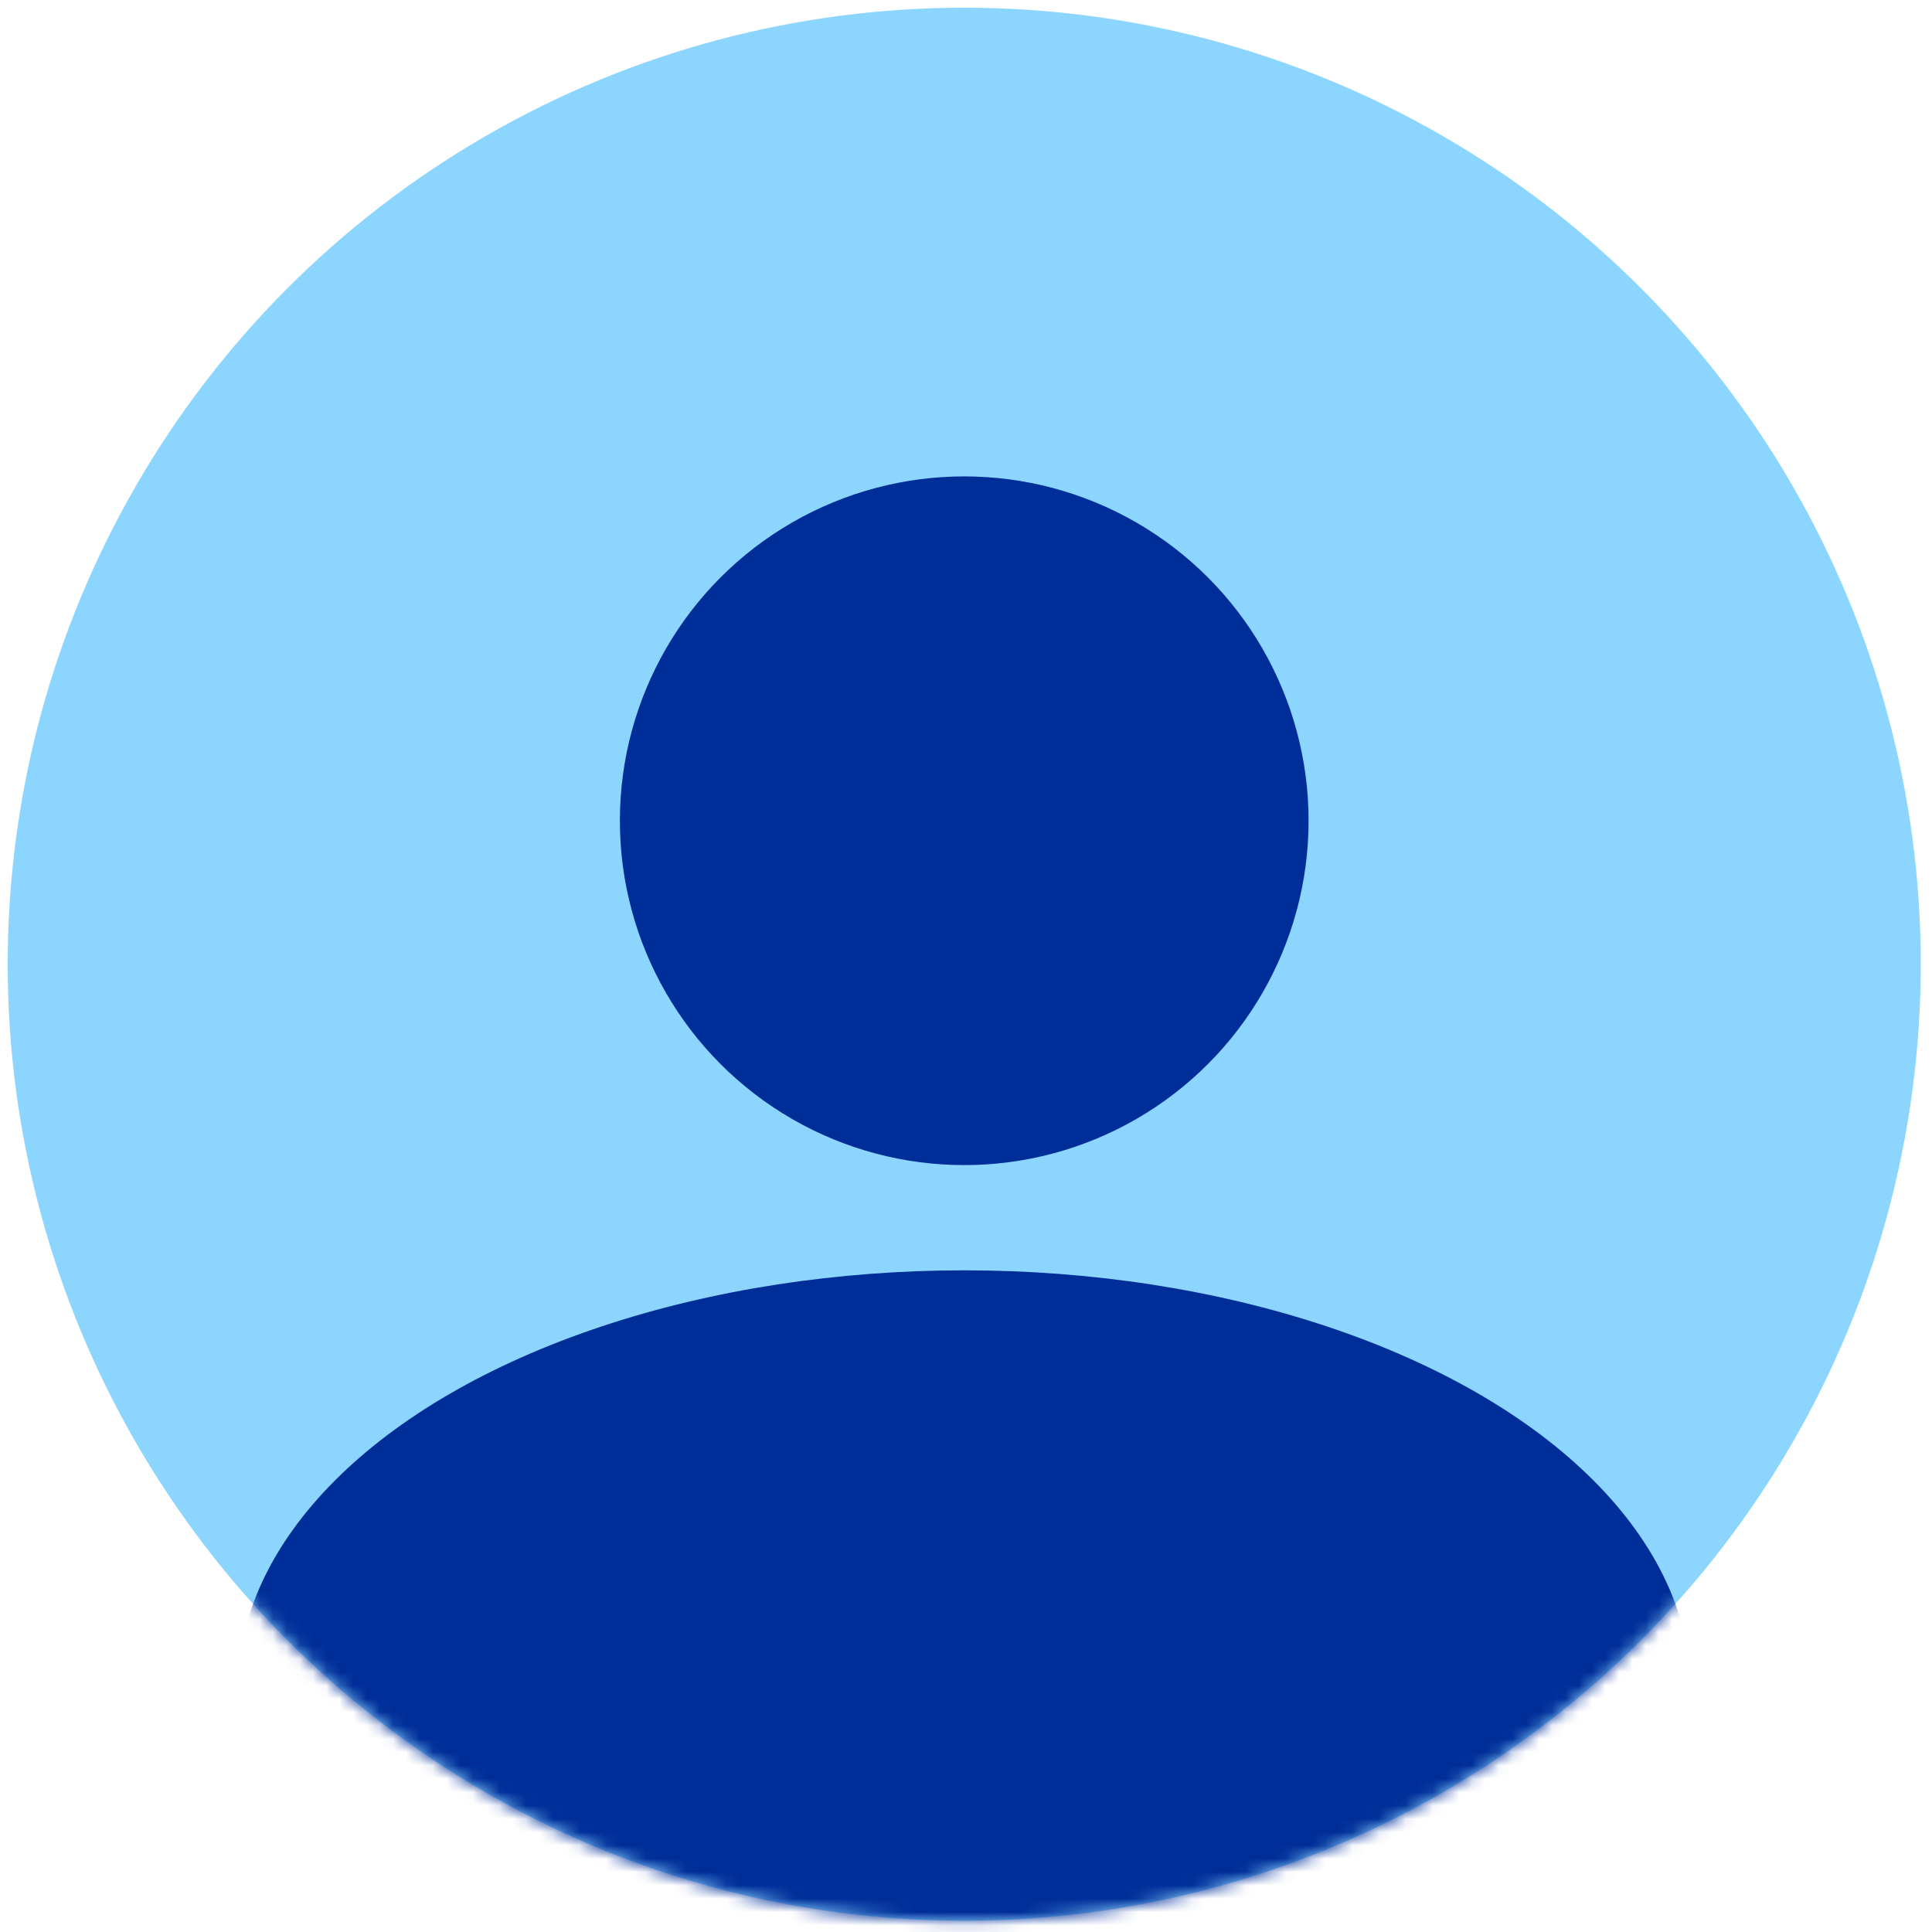 <svg width="145" height="145" viewBox="0 0 145 145" fill="none" xmlns="http://www.w3.org/2000/svg">
<circle cx="72.367" cy="72.367" r="71.789" fill="#8CD5FF"/>
<mask id="mask0_1_84" style="mask-type:alpha" maskUnits="userSpaceOnUse" x="0" y="0" width="145" height="145">
<circle cx="72.367" cy="72.367" r="71.789" fill="#C4C4C4"/>
</mask>
<g mask="url(#mask0_1_84)">
<ellipse cx="72.367" cy="126.927" rx="54.56" ry="31.587" fill="#002E99"/>
</g>
<circle cx="72.367" cy="61.599" r="25.844" fill="#002E99"/>
</svg>
